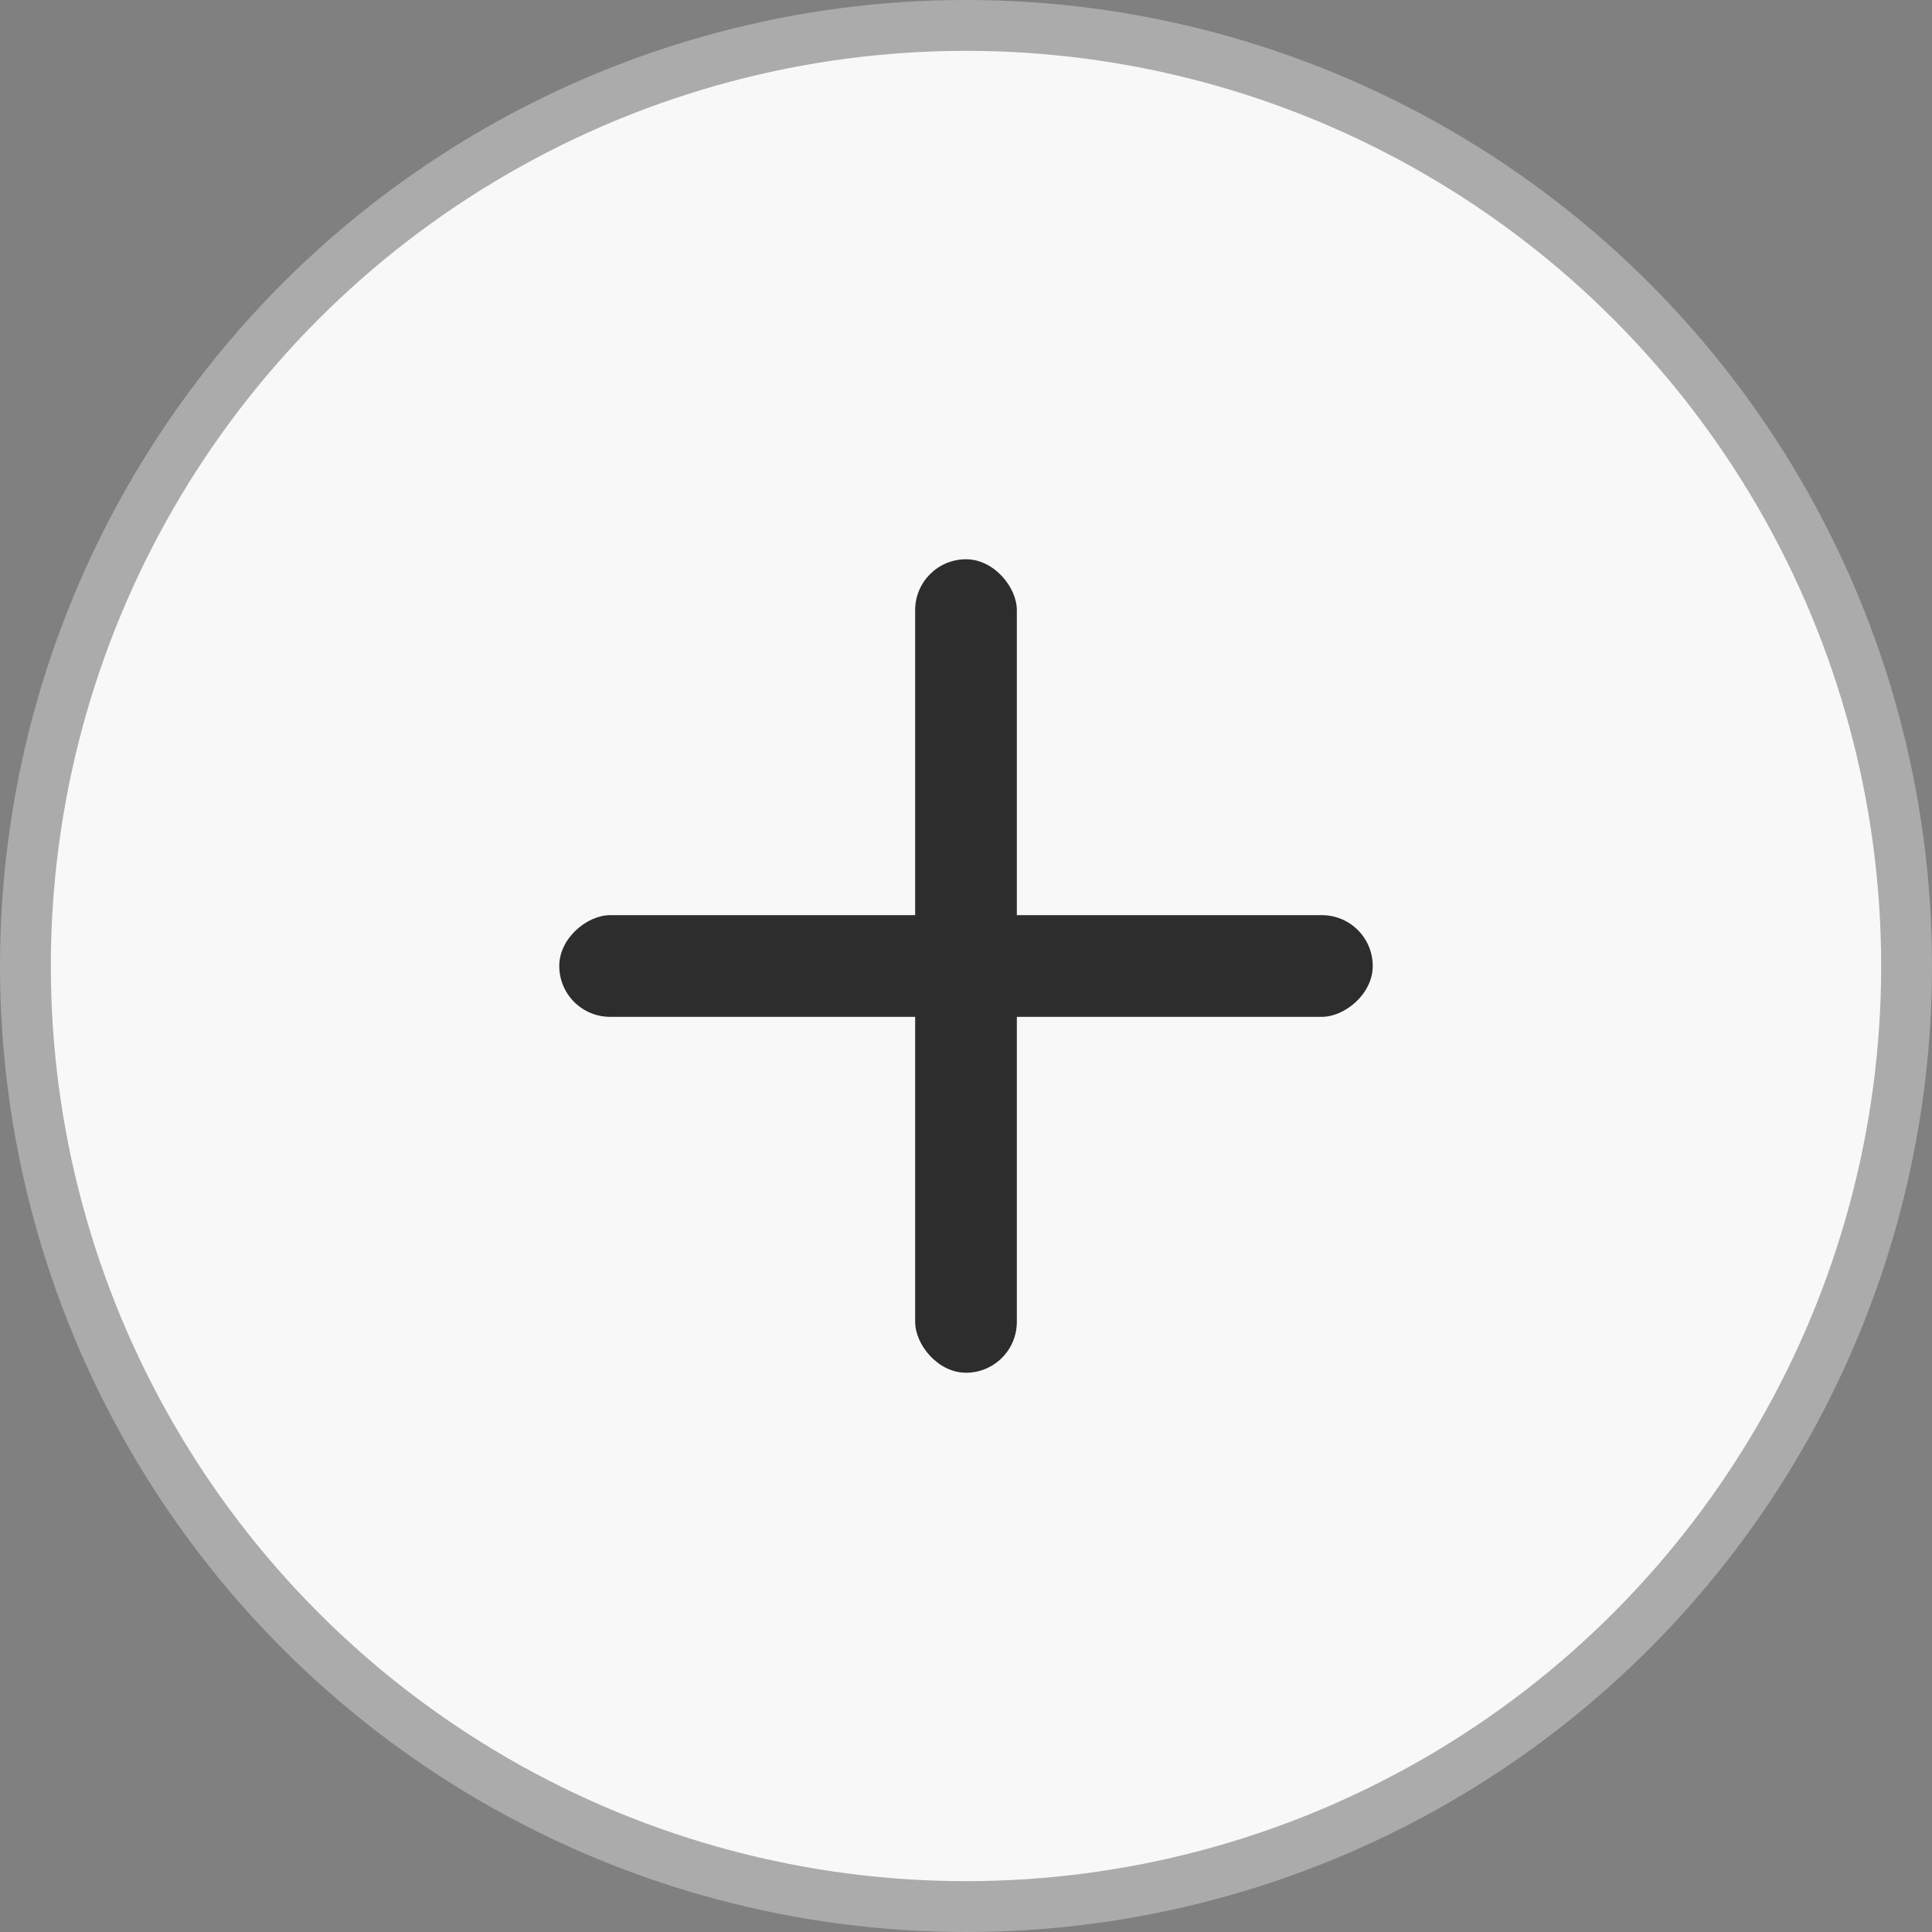 <svg width="38" height="38" viewBox="0 0 38 38" fill="none" xmlns="http://www.w3.org/2000/svg">
<rect x="0" y="0" width="38" height="38" fill="#808080" stroke="none"/>
<circle cx="19" cy="19" r="18.5" fill="#F8F8F9" stroke="#ABABAC"/>
<rect x="11" y="20" width="2" height="16" rx="1" transform="rotate(-90 11 20)" fill="#2D2D2D"/>
<rect x="18" y="11" width="2" height="16" rx="1" fill="#2D2D2D"/>
</svg>
